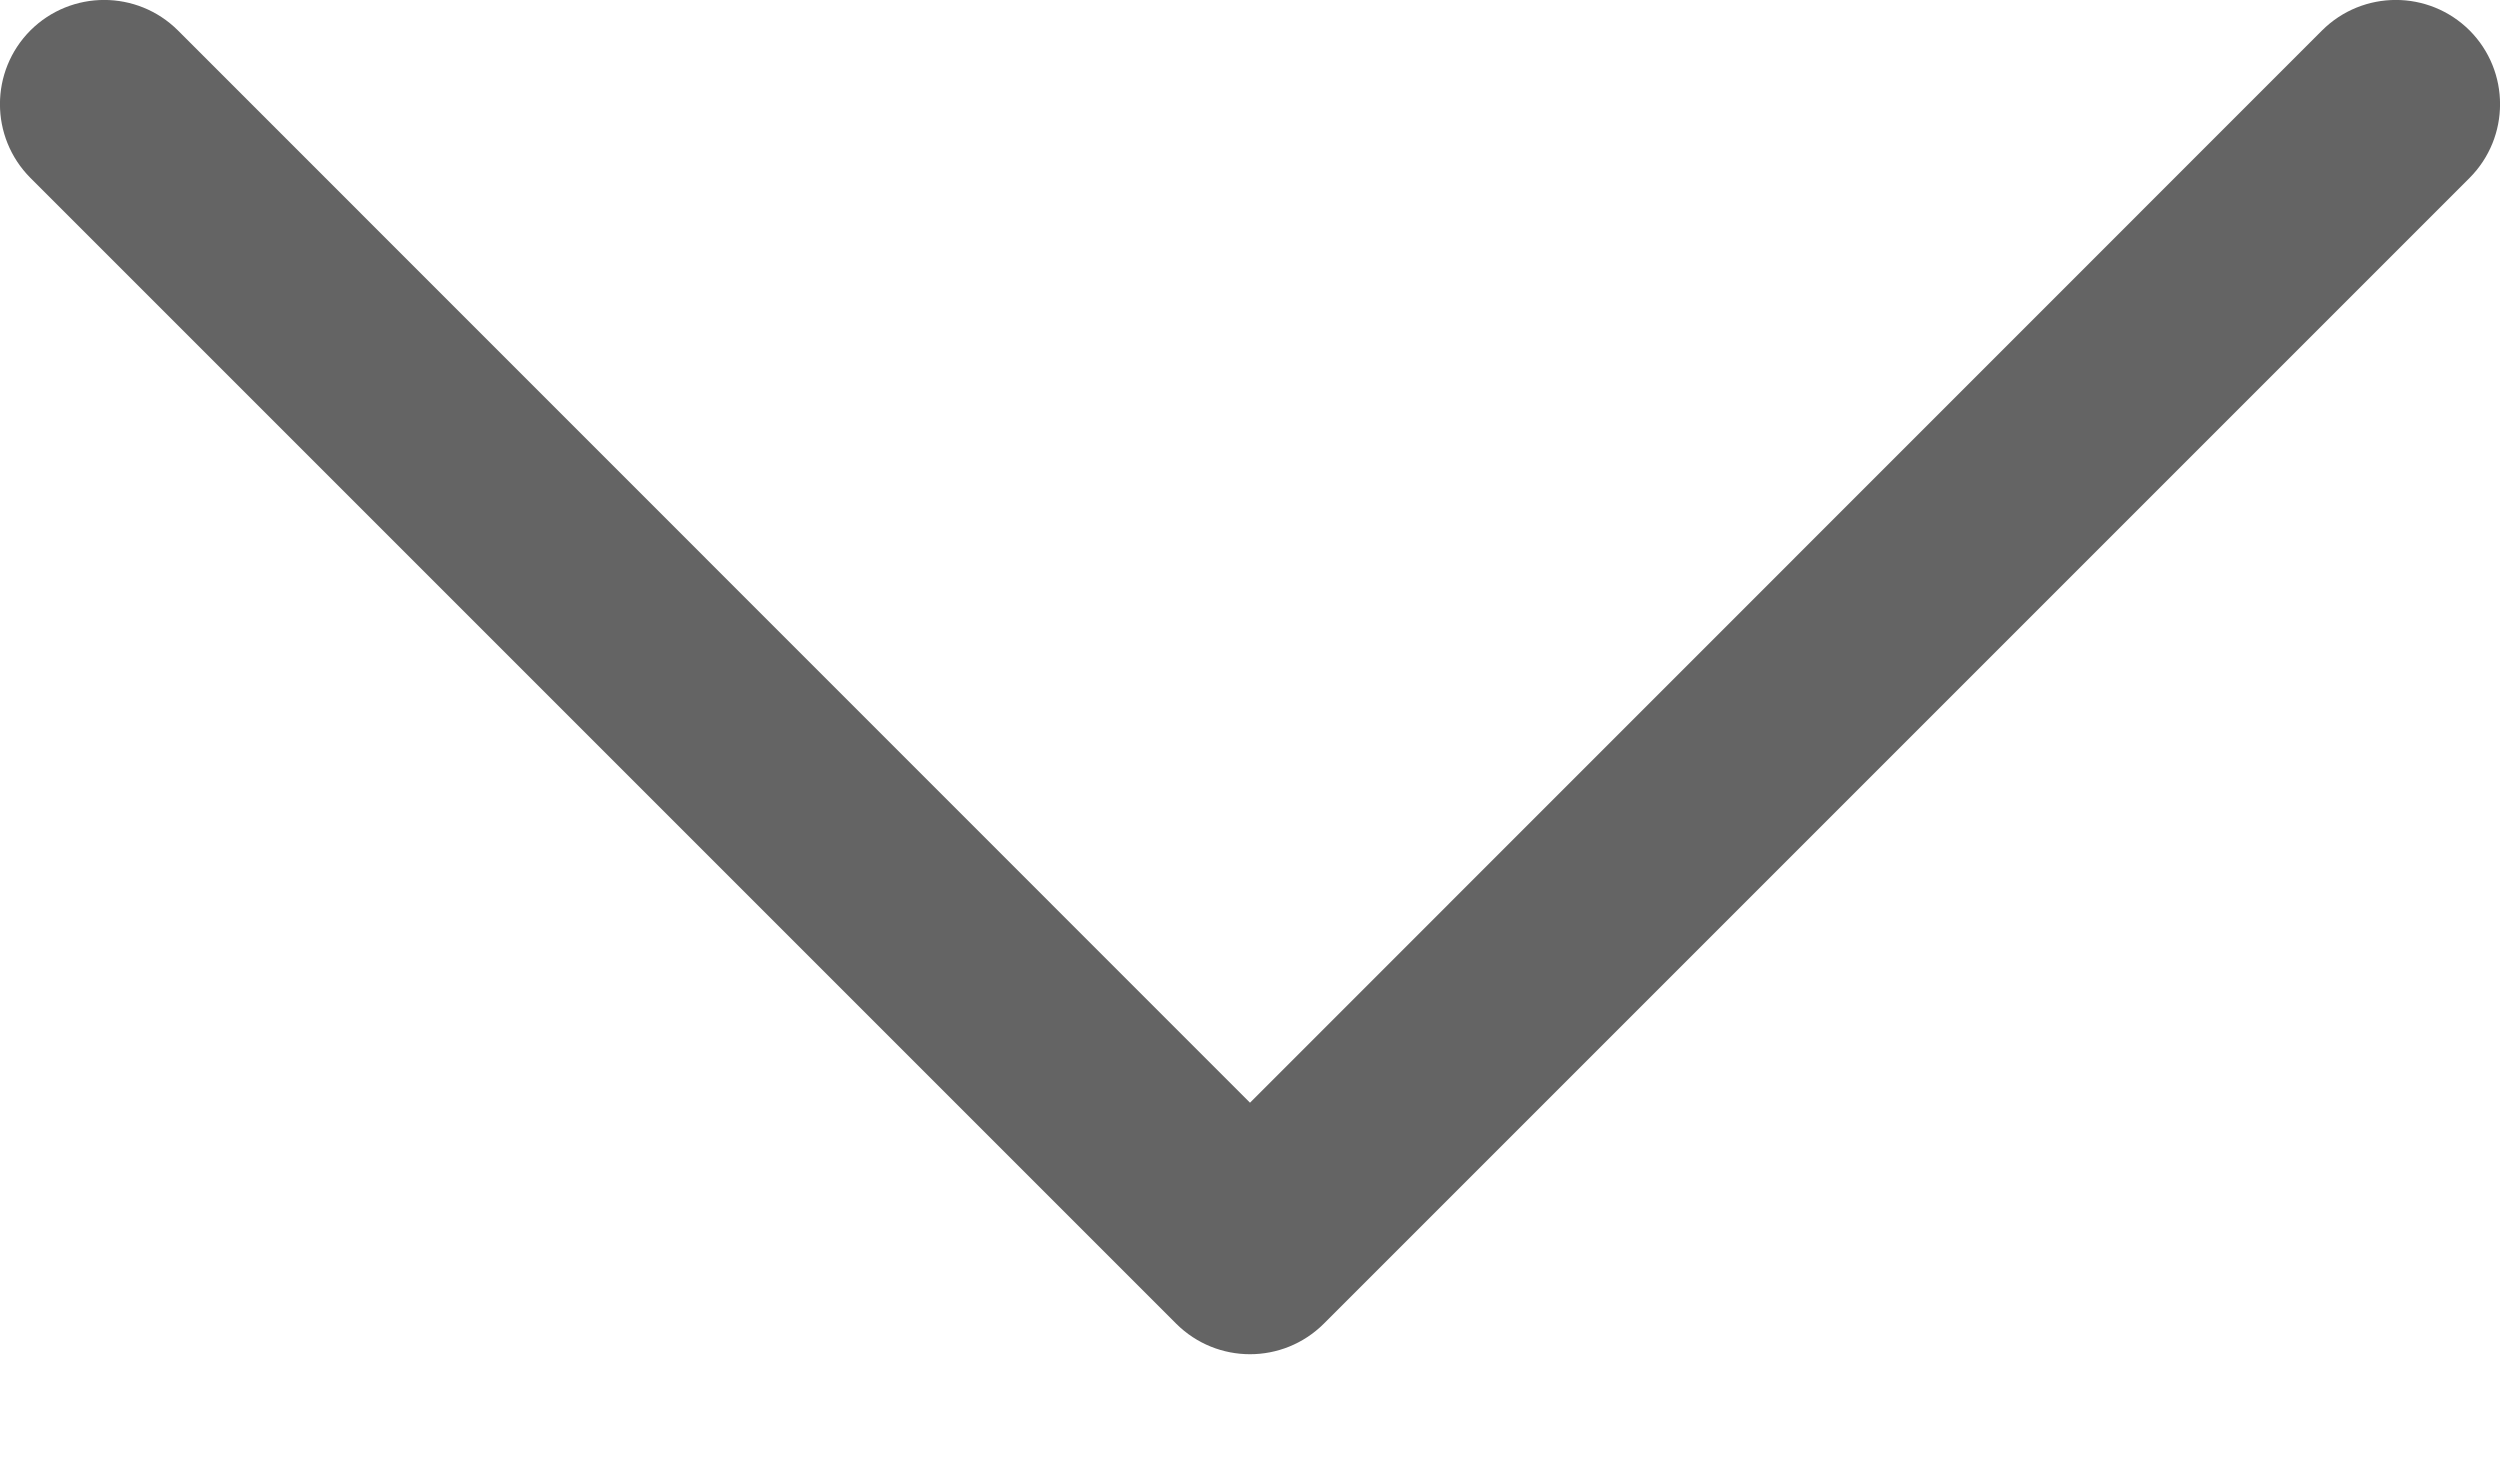 <svg width="12" height="7" viewBox="0 0 12 7" fill="none" xmlns="http://www.w3.org/2000/svg">
<path d="M11.854 0.146C11.658 -0.049 11.342 -0.049 11.146 0.146L6 5.293L0.854 0.146C0.658 -0.049 0.342 -0.049 0.146 0.146C-0.049 0.342 -0.049 0.658 0.146 0.854L5.646 6.354C5.842 6.549 6.158 6.549 6.354 6.354L11.854 0.854C12.049 0.658 12.049 0.342 11.854 0.146Z" fill="#646464"/>
</svg>
